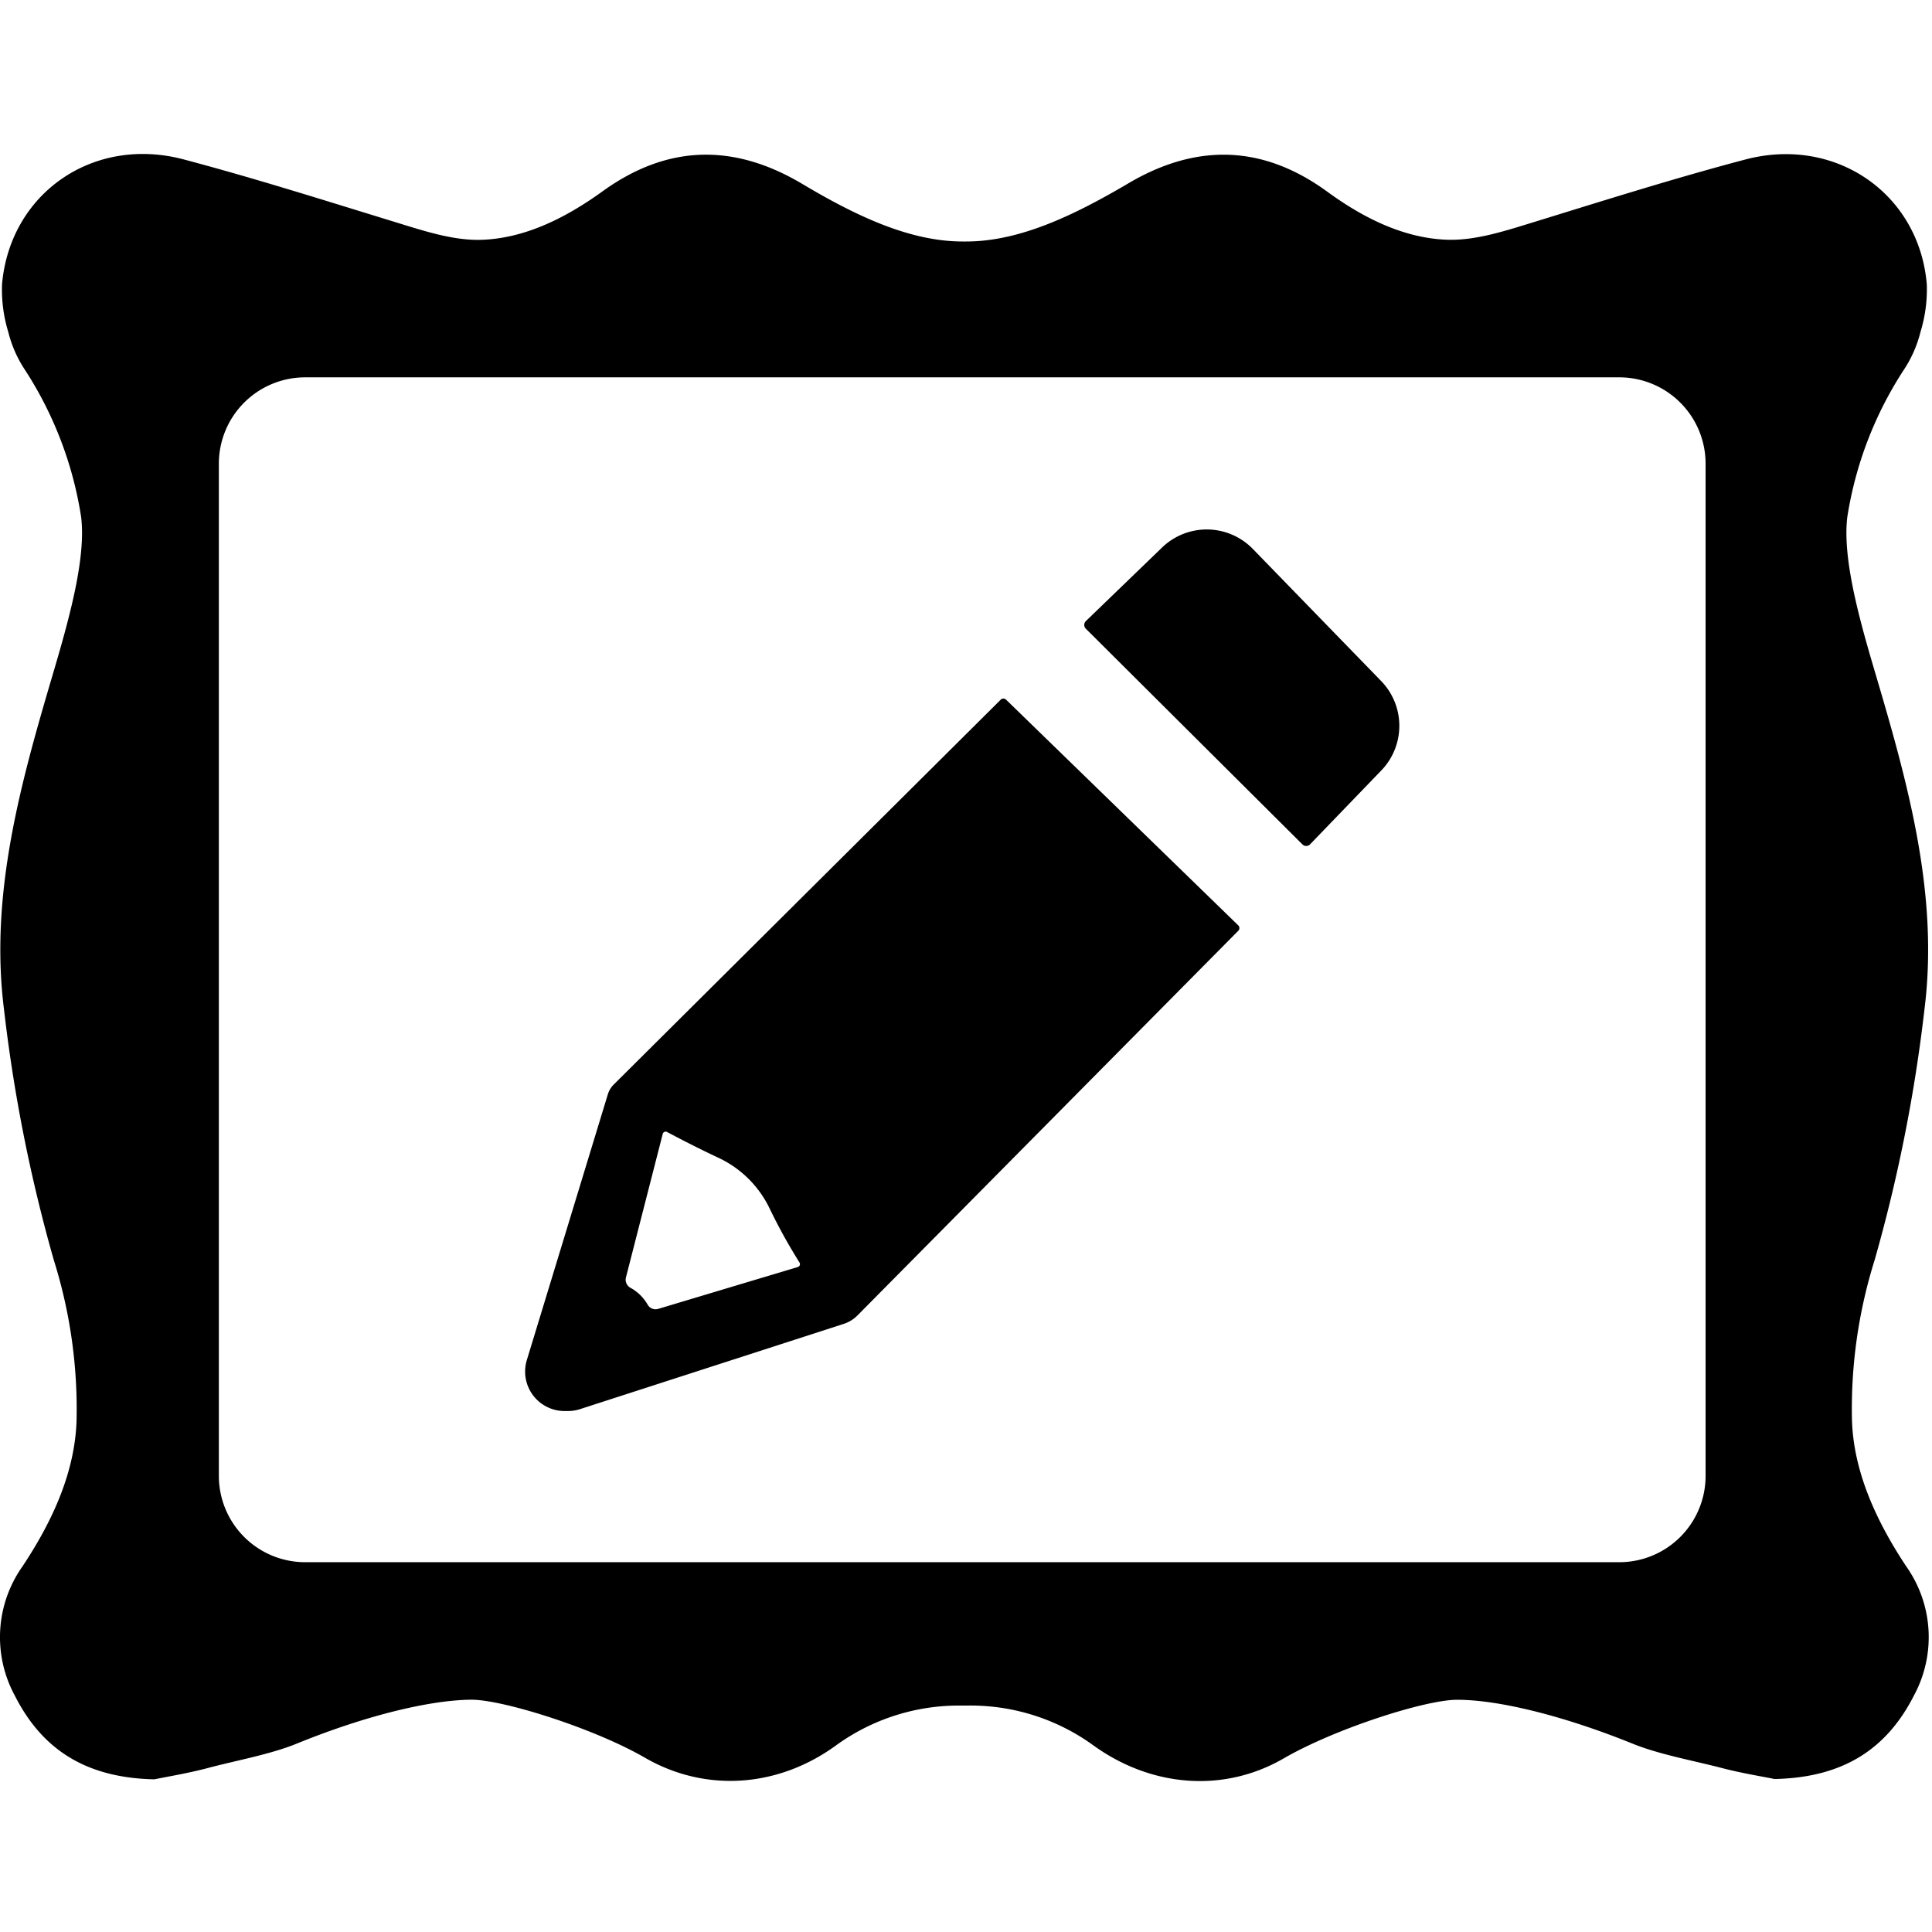 <svg id="Layer_1" data-name="Layer 1" xmlns="http://www.w3.org/2000/svg" viewBox="0 0 256 256"><title>iconos sr fabian</title><path d="M252.57,207.53c-4.15-6.27-6.92-12.65-7.17-19.19a65.89,65.89,0,0,1,3-21.38A207.92,207.92,0,0,0,255,133.75c1.94-15.35-2.26-30.17-6.55-44.68-2.09-7.05-4.34-15.12-3.67-20.58A49.7,49.7,0,0,1,252.27,49a16.09,16.09,0,0,0,2.2-5,19.21,19.21,0,0,0,.84-6.32c-1-12-12.08-19.71-24.06-16.54-9.32,2.46-18.53,5.37-27.75,8.21-4.07,1.25-8.05,2.58-11.92,2.41-5.5-.24-10.76-2.75-15.68-6.34-8.75-6.39-17.62-6.38-26.6-1C142.09,28.65,135,32,128,32h-0.42c-7,0-14.09-3.35-21.29-7.64-9-5.35-17.85-5.29-26.6,1.1C74.76,29,69.5,31.53,64,31.77c-3.87.17-7.85-1.18-11.92-2.43-9.22-2.83-18.43-5.75-27.75-8.22-12-3.17-23,4.5-24.06,16.54A19.2,19.2,0,0,0,1.1,44a16.08,16.08,0,0,0,2.2,5,49.7,49.7,0,0,1,7.45,19.5C11.42,73.95,9.16,82,7.08,89.07,2.79,103.58-1.41,118.4.53,133.75A207.92,207.92,0,0,0,7.14,167a65.89,65.89,0,0,1,3,21.38c-0.25,6.55-3,12.92-7.17,19.19a16.24,16.24,0,0,0-1,17.12c3.65,7.2,9.49,10.89,18.48,11.08,1.76-.36,4.38-0.79,6.95-1.46,3.7-1,8.35-1.82,11.87-3.25,9.44-3.85,17.91-5.81,23.21-5.84,4.18,0,16.21,3.77,23,7.7,8,4.61,17.55,3.95,25.22-1.59A27.71,27.71,0,0,1,127.57,226H128a27.71,27.71,0,0,1,16.89,5.28c7.68,5.54,17.27,6.32,25.22,1.71,6.79-3.93,18.82-7.79,23-7.76,5.29,0,13.77,2,23.21,5.81,3.52,1.44,8.17,2.27,11.87,3.24,2.56,0.67,5.19,1.09,6.95,1.45,9-.19,14.83-3.89,18.48-11.09A16.25,16.25,0,0,0,252.57,207.53Zm-26.57-12A11.44,11.44,0,0,1,214.56,207H40.44A11.44,11.44,0,0,1,29,195.56V61.44A11.44,11.44,0,0,1,40.44,50H214.56A11.44,11.44,0,0,1,226,61.44V195.56Z"/><path d="M143.87,83.3l28.71,28.59a0.71,0.71,0,0,0,1,0l9.44-9.79a8.52,8.52,0,0,0,0-11.85L166,72.73a8.52,8.52,0,0,0-12-.2l-10.1,9.75A0.71,0.71,0,0,0,143.87,83.3Z"/><path d="M164.09,122.63L133.31,92.71a0.51,0.51,0,0,0-.71,0l-51.28,51a3.11,3.11,0,0,0-.78,1.3l-10.73,35.2a5.23,5.23,0,0,0,5,6.76h0.46a5.23,5.23,0,0,0,1.61-.26l34.92-11.29a4.52,4.52,0,0,0,1.82-1.12l50.49-51A0.51,0.51,0,0,0,164.09,122.63ZM105.7,167.89l-18.47,5.54a1.21,1.21,0,0,1-1.41-.55,5.88,5.88,0,0,0-2.28-2.24,1.22,1.22,0,0,1-.6-1.37l4.87-19A0.4,0.4,0,0,1,88.4,150c1,0.53,3.53,1.88,6.73,3.38a14.21,14.21,0,0,1,6.82,6.69,73.47,73.47,0,0,0,4,7.24A0.4,0.4,0,0,1,105.7,167.89Z"/></svg>